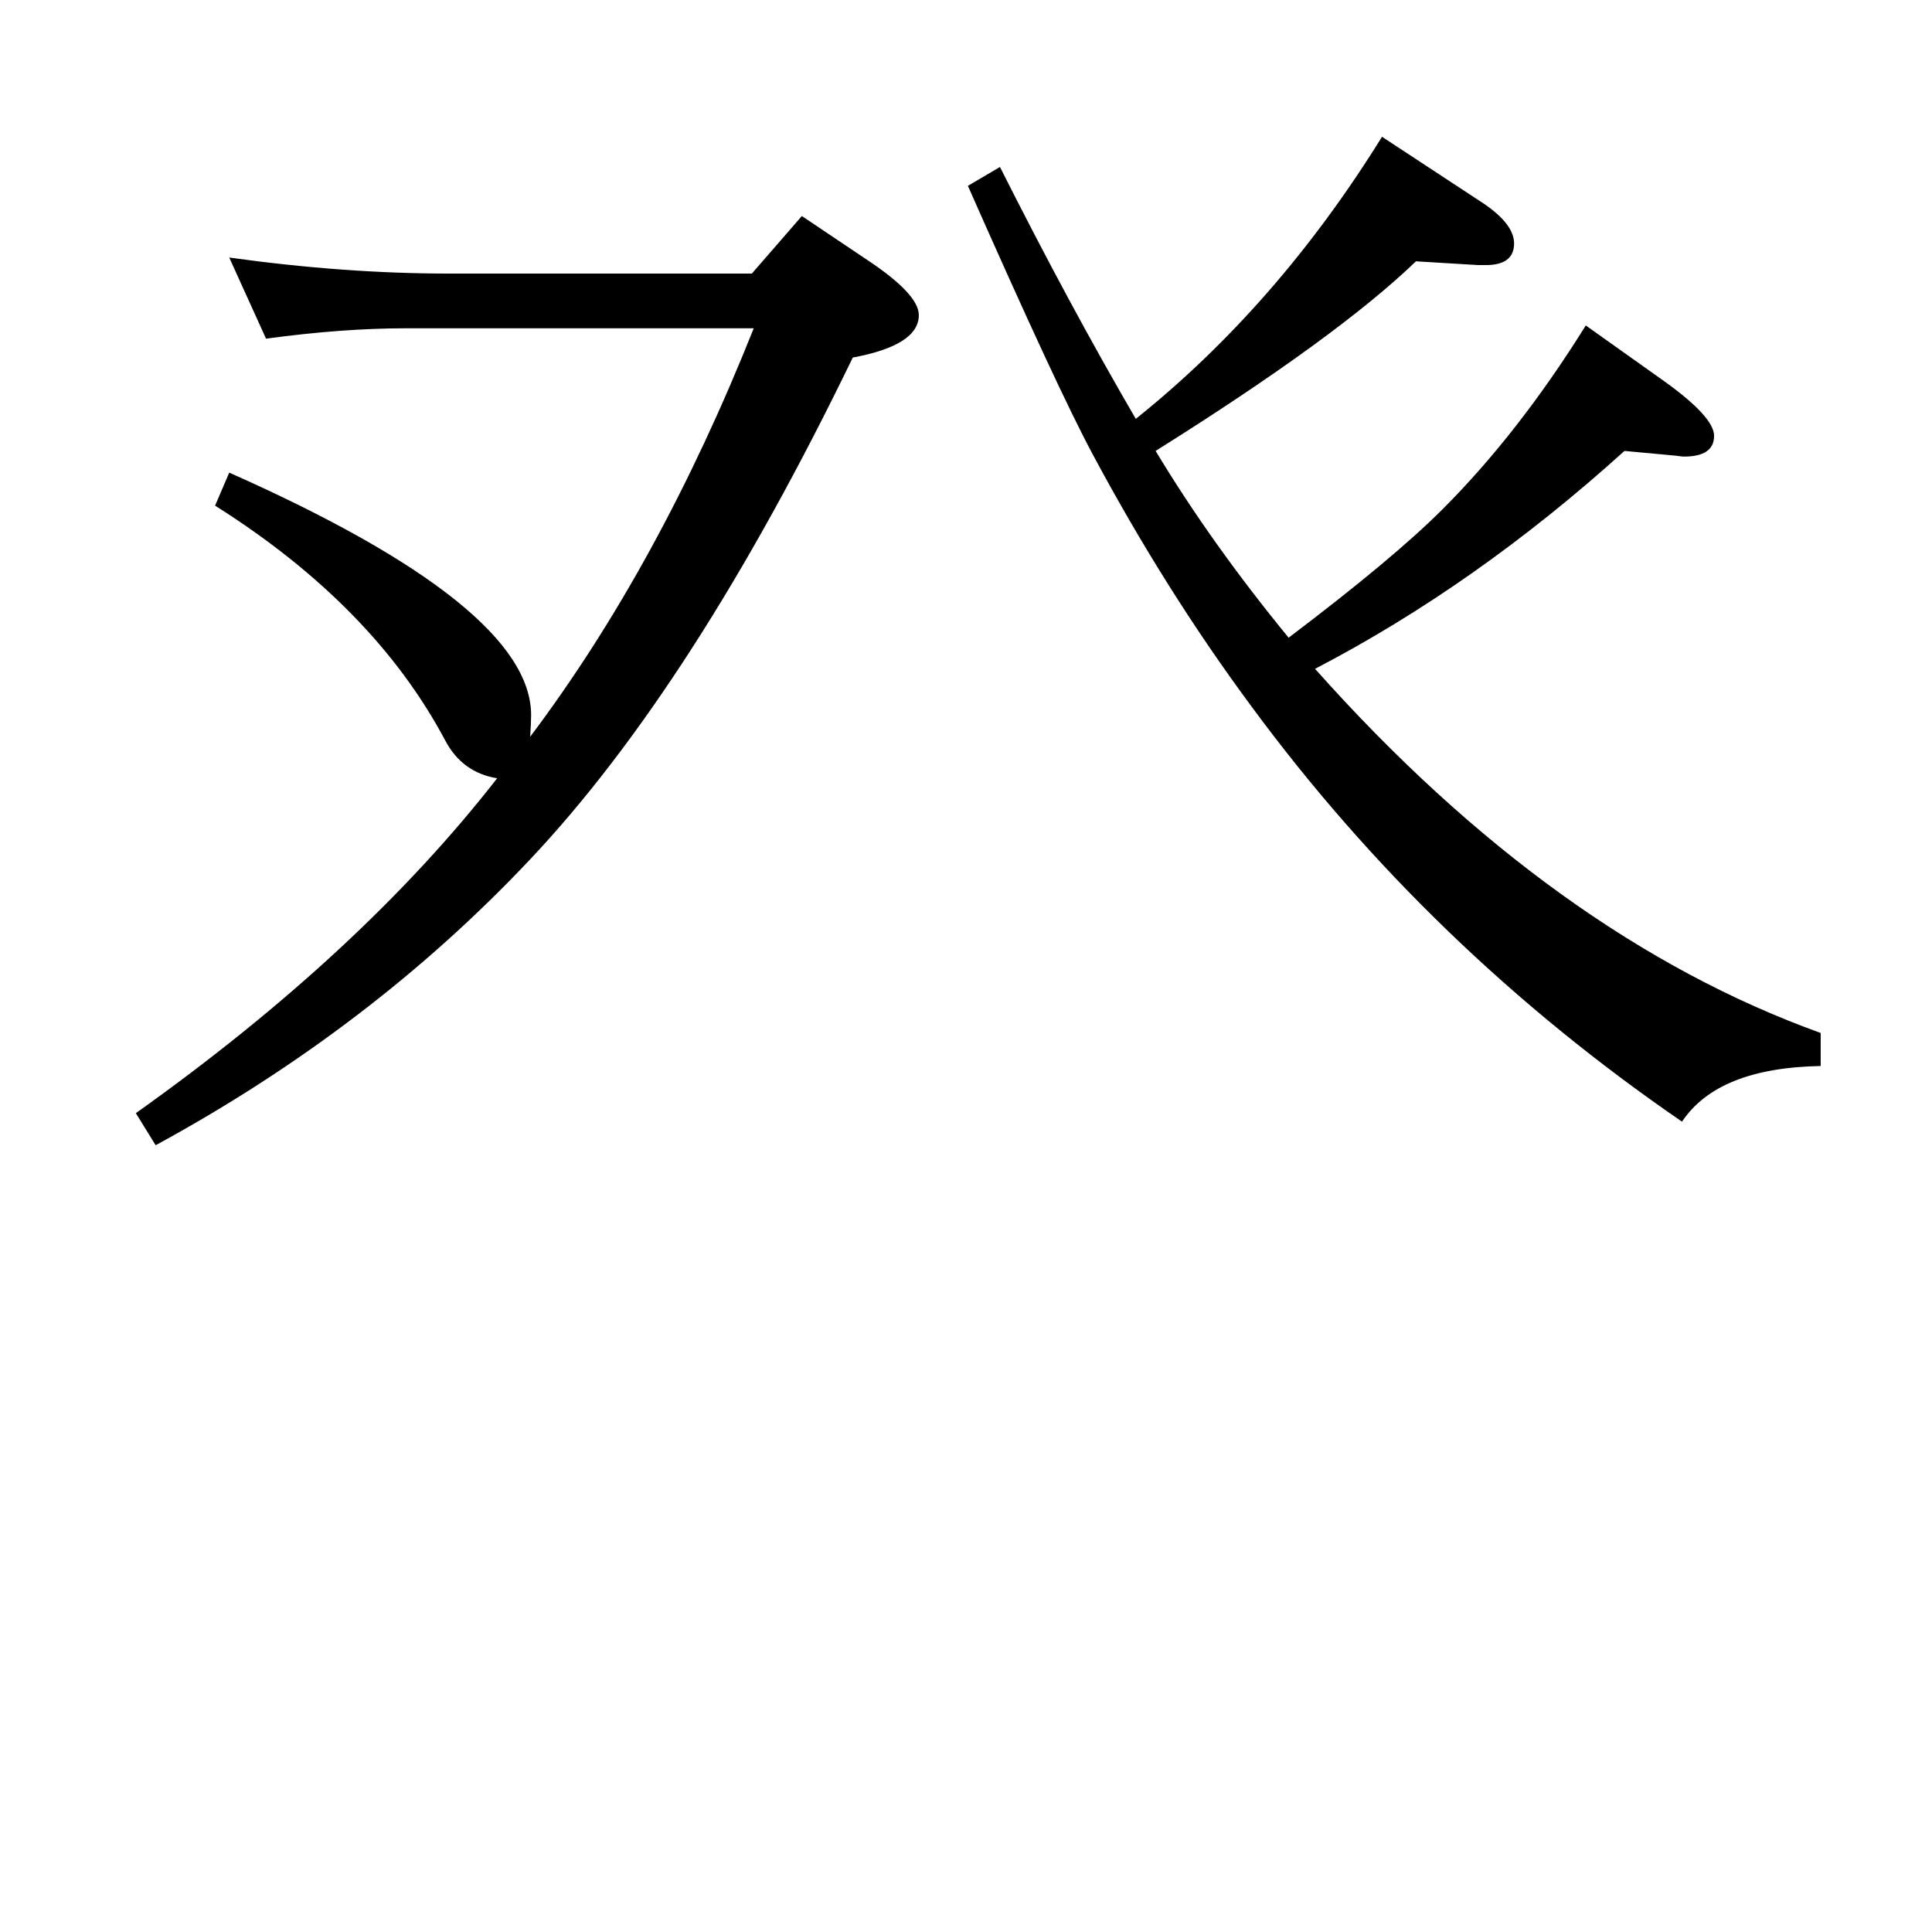 <?xml version="1.0" standalone="no"?>
<!DOCTYPE svg PUBLIC "-//W3C//DTD SVG 1.1//EN" "http://www.w3.org/Graphics/SVG/1.1/DTD/svg11.dtd" >
<svg xmlns="http://www.w3.org/2000/svg" xmlns:xlink="http://www.w3.org/1999/xlink" version="1.1" viewBox="0 -410 2048 2048">
  <g transform="matrix(1 0 0 -1 0 1638)">
   <path fill="currentColor"
d="M1204 1604q150 120 261 299l102 -67q38 -24 38 -46q0 -23 -30 -23h-8l-66 4q-83 -80 -276 -201q59 -98 141 -198q111 84 163 136q81 81 152 195l83 -59q53 -38 53 -58q0 -22 -32 -22q-2 0 -9 1l-54 5q-157 -142 -328 -231q253 -284 536 -386v-35q-109 -2 -147 -59
q-268 184 -457 441q-91 123 -168 267q-37 69 -132 284l34 20q74 -147 144 -267zM527 1223q-37 6 -55 40q-76 143 -244 249l15 35q320 -142 320 -257q0 -8 -1 -23q137 182 237 433h-369q-67 0 -148 -11l-39 86q122 -17 233 -17h321l53 61l70 -47q54 -36 54 -58q0 -32 -70 -45
q-169 -349 -343 -533q-168 -178 -396 -302l-21 34q239 170 383 355z" />
  </g>

</svg>
